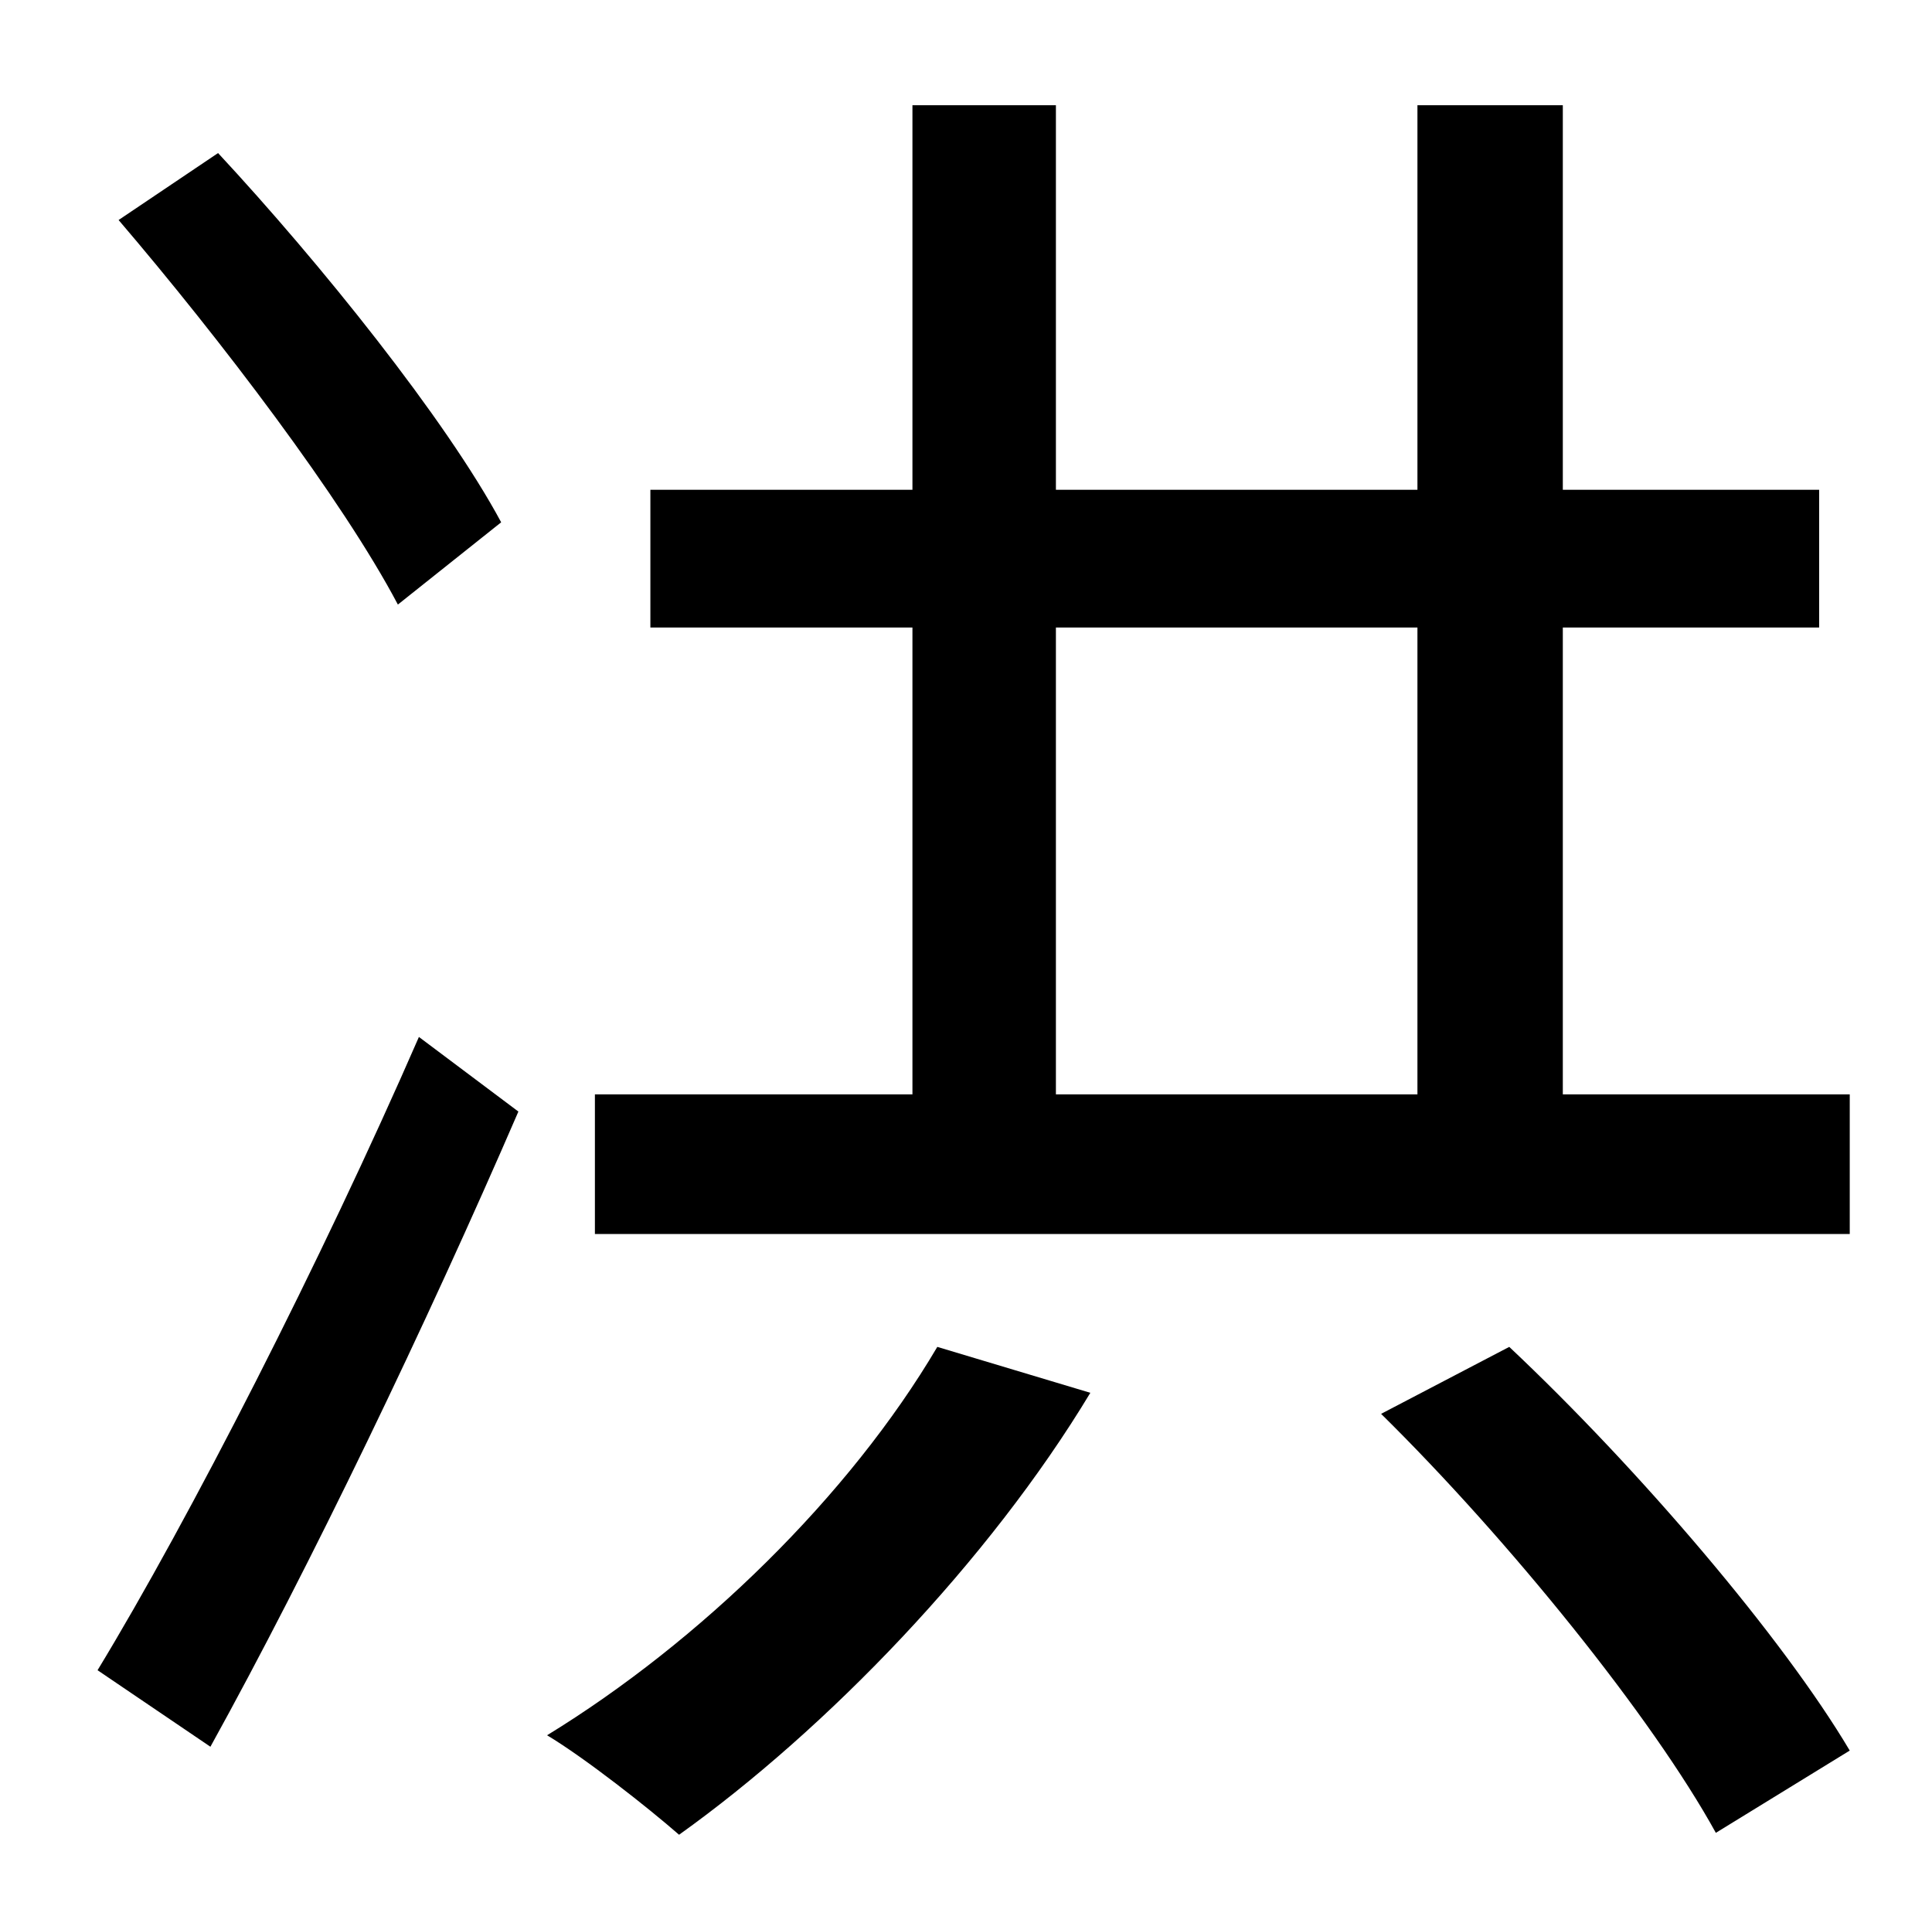 <?xml version="1.0" standalone="no"?>
<!DOCTYPE svg PUBLIC "-//W3C//DTD SVG 1.1//EN" "http://www.w3.org/Graphics/SVG/1.1/DTD/svg11.dtd" >
<svg xmlns="http://www.w3.org/2000/svg" xmlns:xlink="http://www.w3.org/1999/xlink" version="1.1" viewBox="-10 0 1010 1000">
   <path fill="currentColor"
d="M252 273l-54 43c-29 -55 -93 -139 -146 -201l52 -35c53 57 119 139 148 193zM100 913l-59 -40c48 -79 117 -214 168 -331l52 39c-48 111 -109 238 -161 332zM480 704l80 24c-53 88 -138 176 -215 231c-16 -14 -49 -40 -69 -52c80 -49 158 -125 204 -203zM712 739l67 -35
c68 64 143 152 178 211l-70 43c-33 -60 -108 -153 -175 -219zM542 328v244h189v-244h-189zM807 572h150v73h-656v-73h166v-244h-137v-72h137v-201h75v201h189v-201h76v201h134v72h-134v244z" />
</svg>
